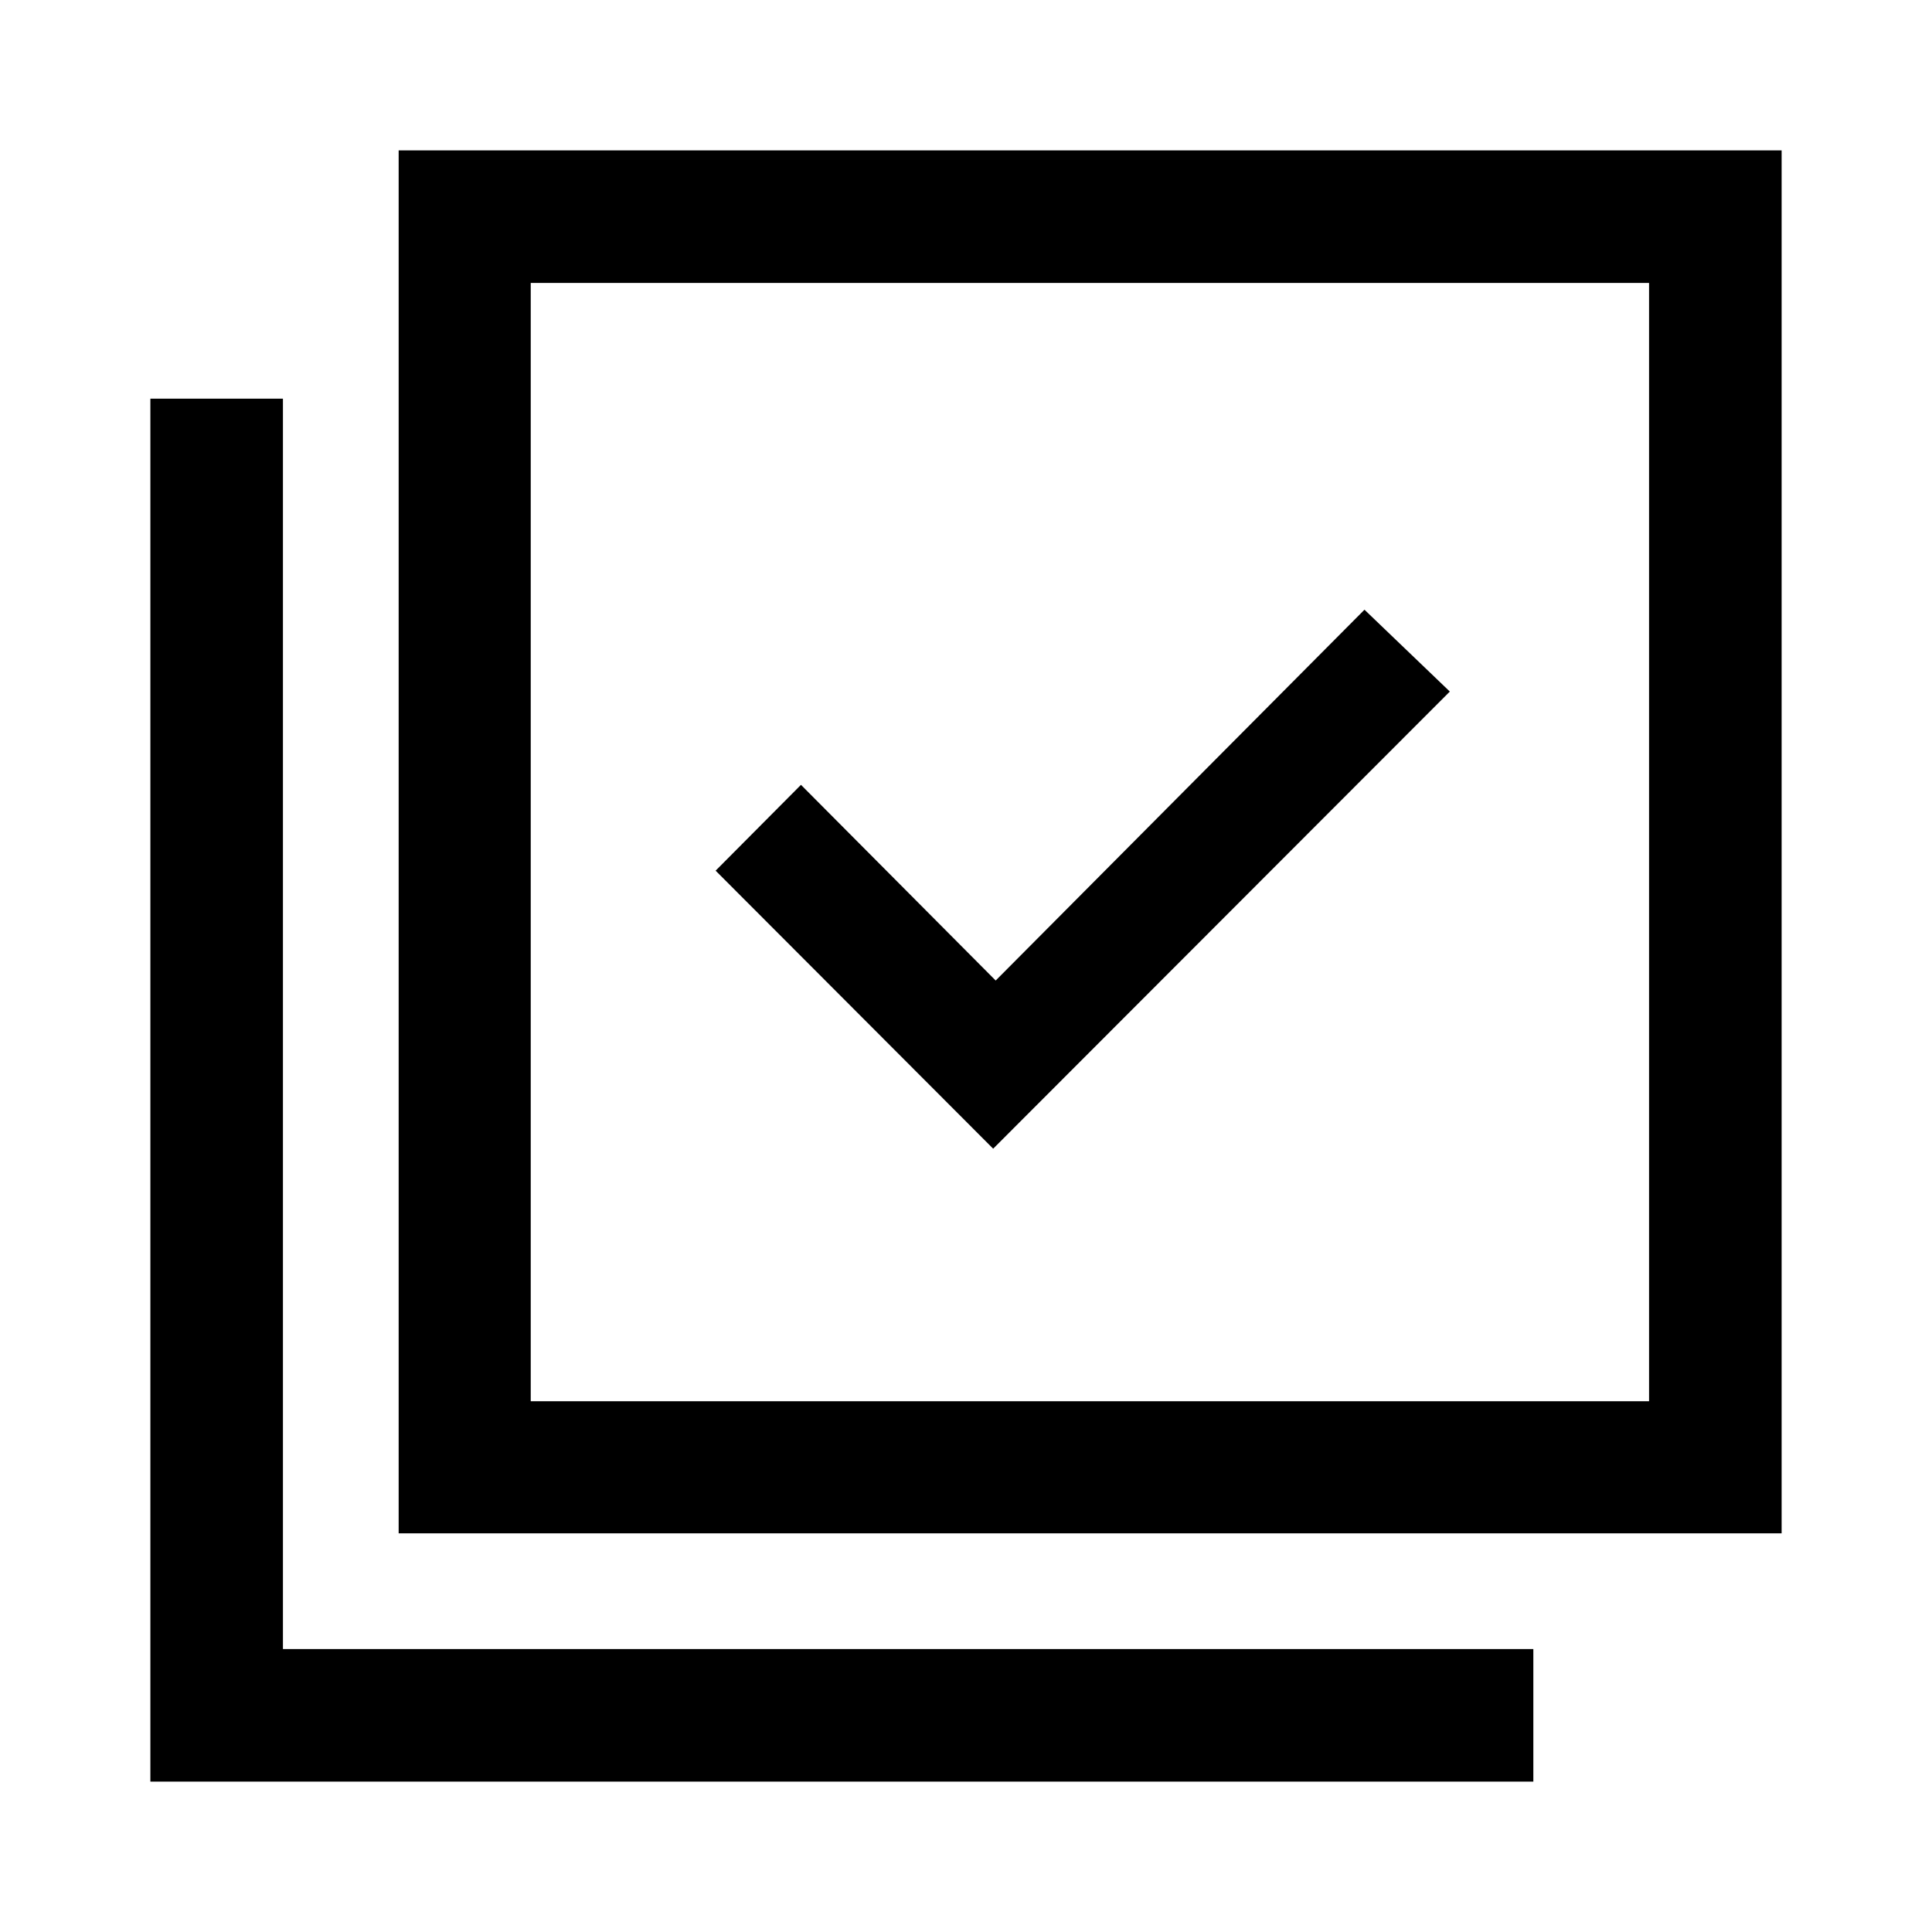 <svg xmlns="http://www.w3.org/2000/svg" height="48" viewBox="0 -960 960 960" width="48"><path d="m493.5-389.22 226.91-227.15L678-657.04 494.75-472.78 398-570.02l-42.41 42.65L493.5-389.22ZM198.09-198.09v-687.19h687.19v687.19H198.09Zm65.63-65.63h555.69v-555.69H263.72v555.69Zm-189 189v-687.19h65.87v621.32h621.32v65.87H74.72Zm189-744.69v555.69-555.69Z"/></svg>